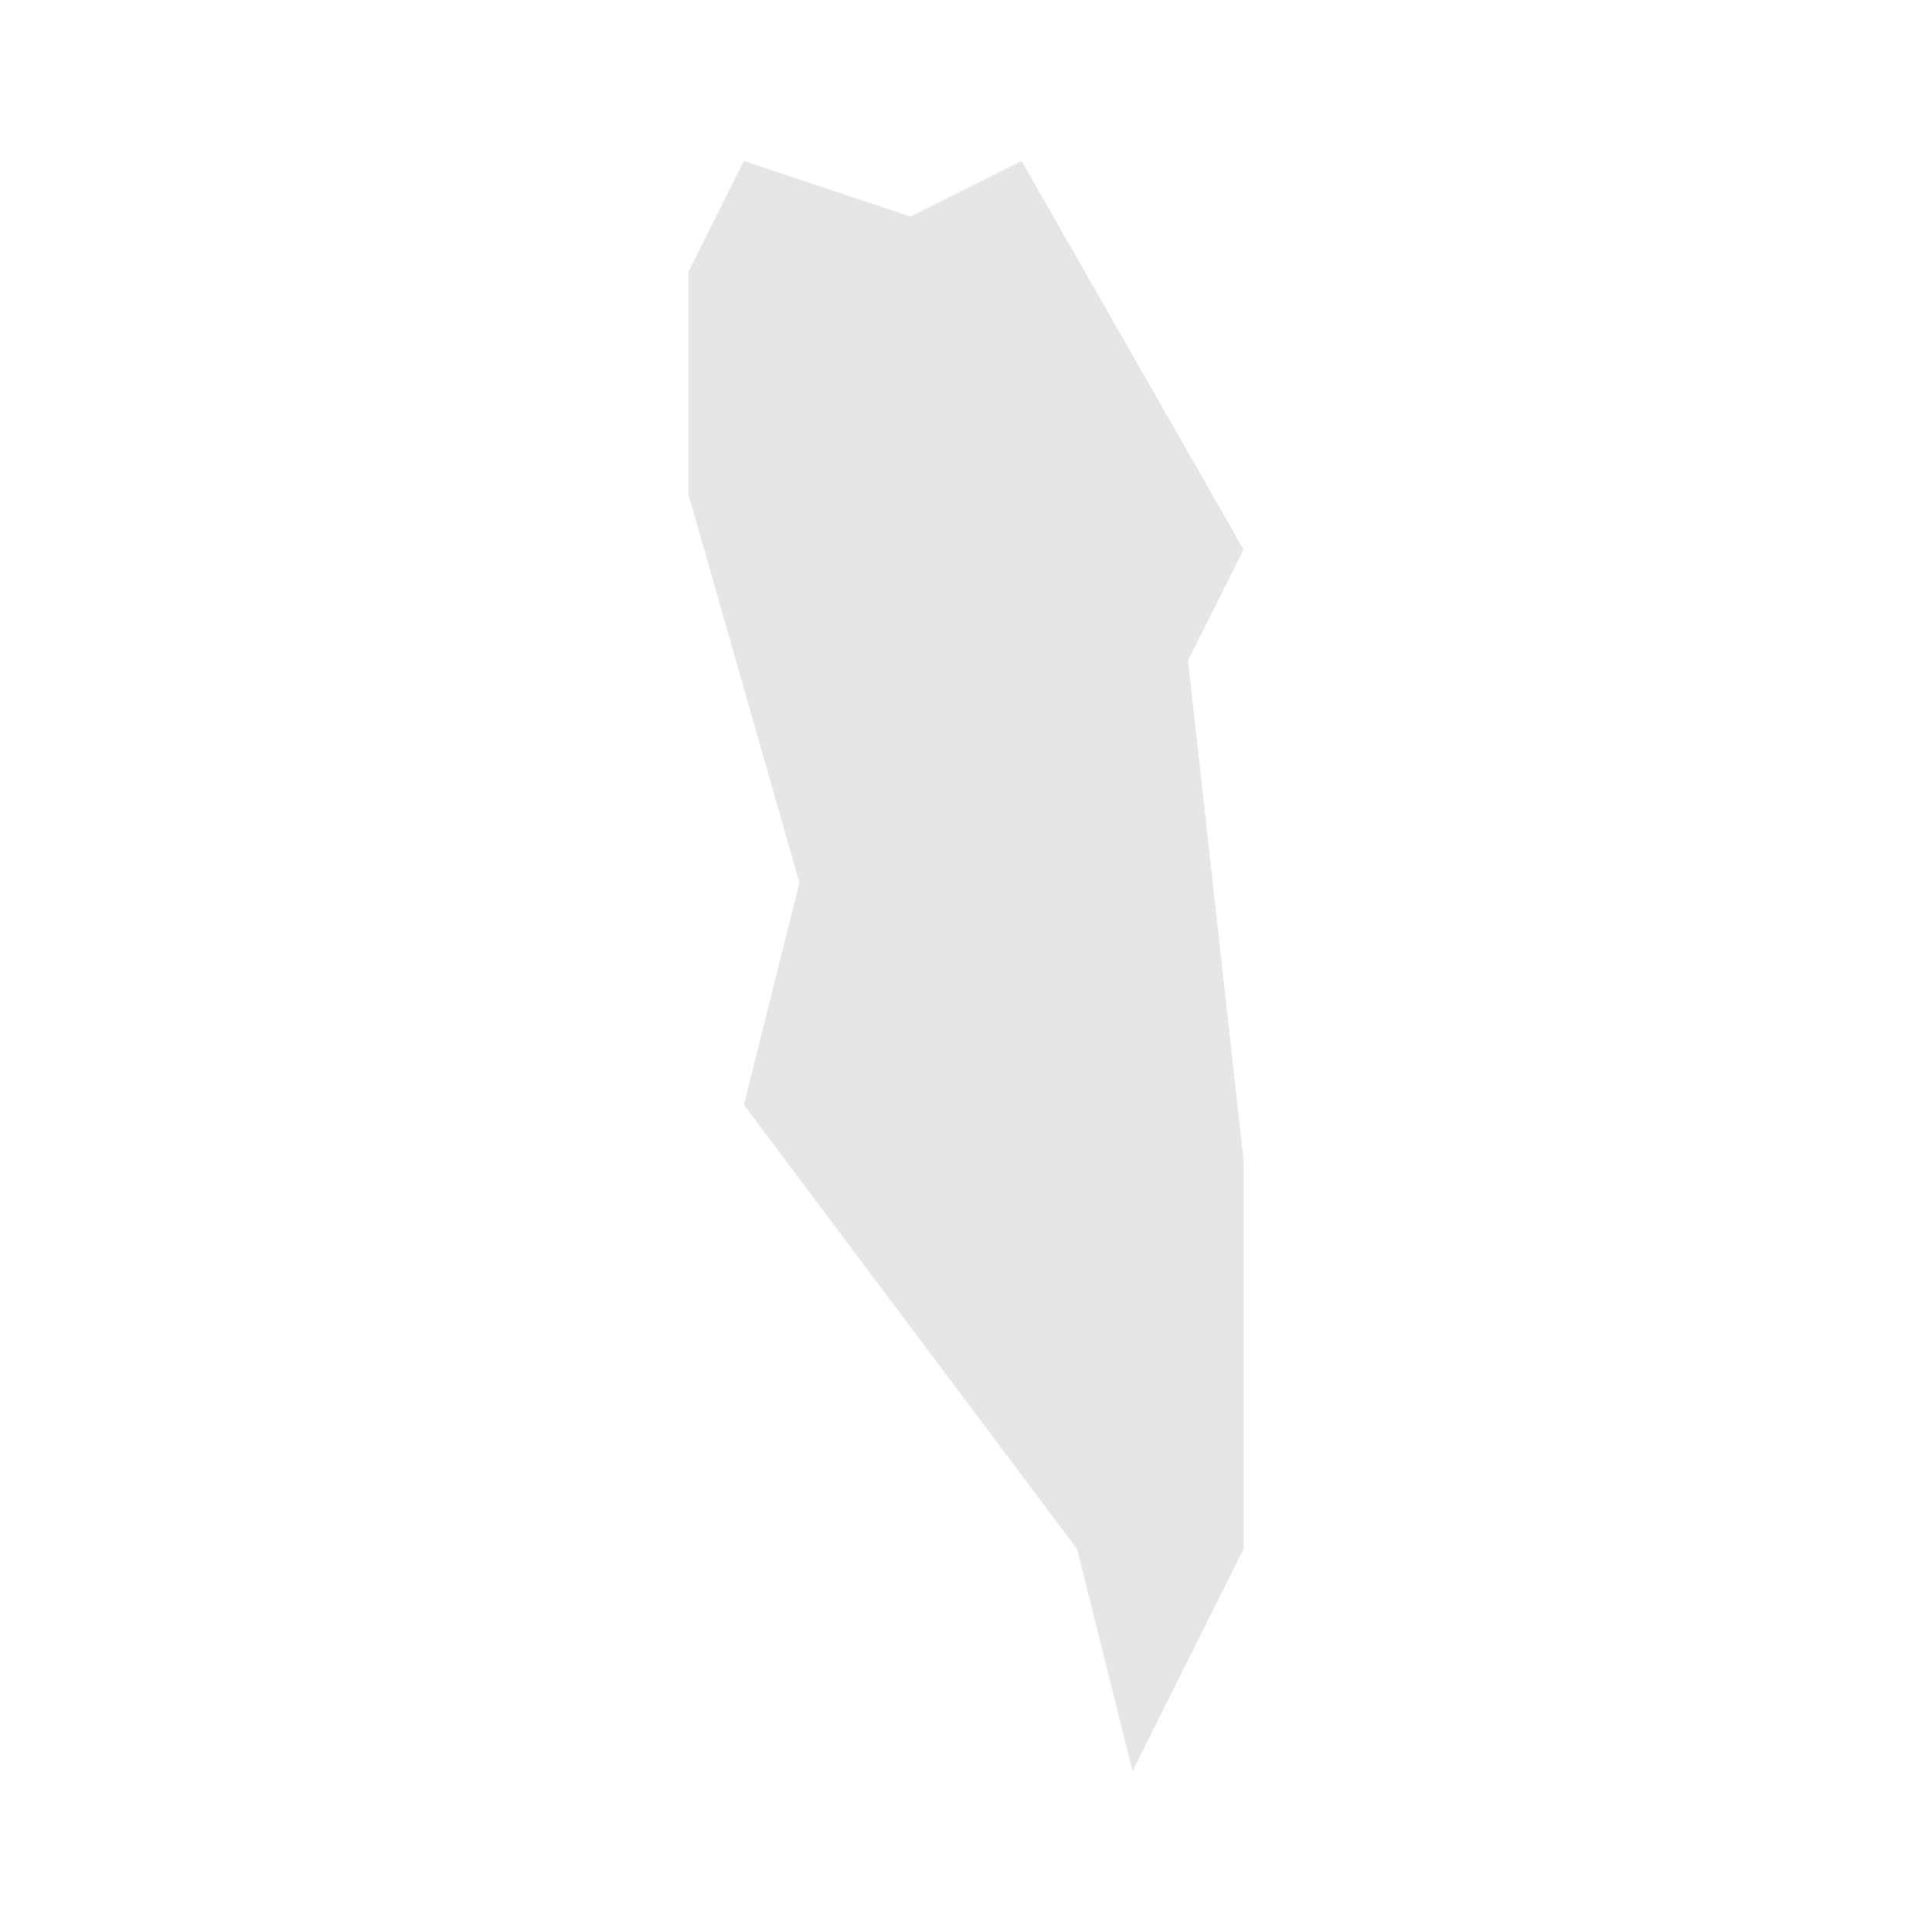 <svg width="40" height="40" xmlns="http://www.w3.org/2000/svg" fill="#e6e6e6"  
    viewBox="1263.71 333.01 1.58 3.48" preserveAspectRatio="xMidYMid meet">
        <path d="M1264.1 333.3l0.3 0.1 0.2-0.1 0.4 0.7-0.1 0.2 0.1 0.9 0 0.7-0.2 0.4-0.1-0.4-0.6-0.8 0.1-0.4-0.2-0.7 0-0.4 0.1-0.2z" id="BH" name="Bahrain">
</path>
    </svg>